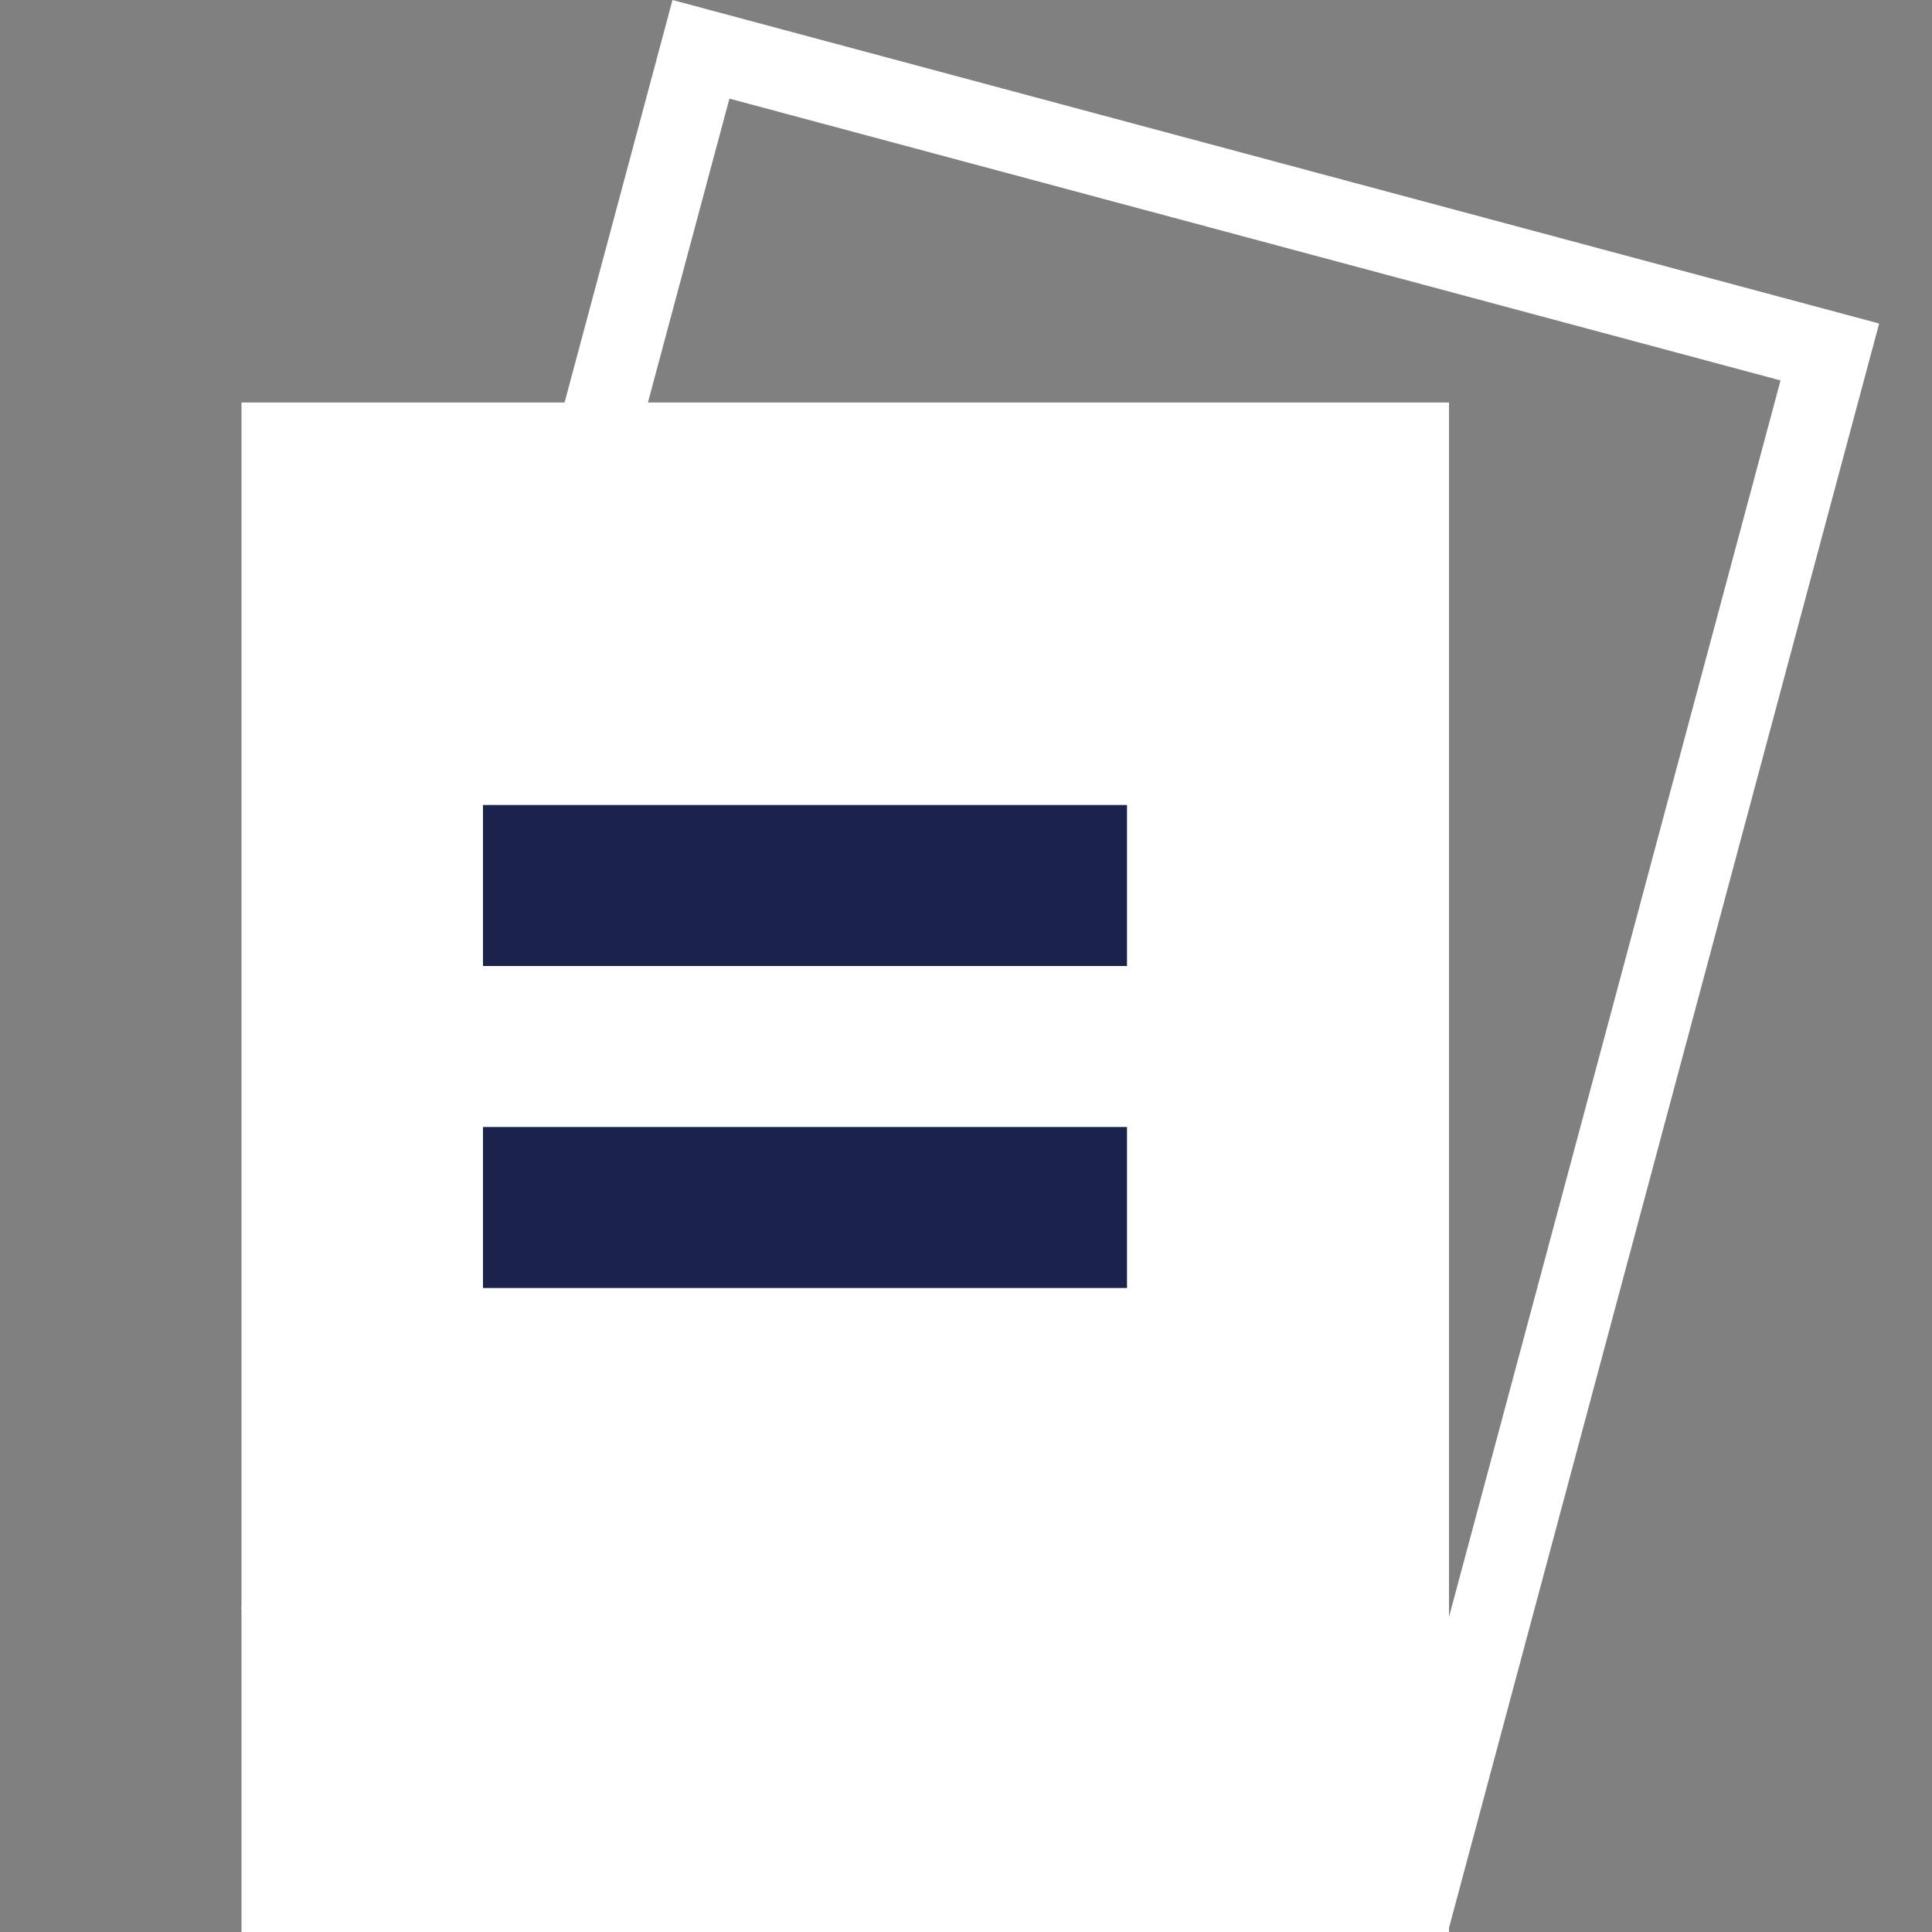 <svg xmlns="http://www.w3.org/2000/svg" width="24" height="24" viewBox="0 0 24 24">
  <rect x="0" y="0" width="24" height="24" fill="#808080" stroke="none"/>
  <g id="trading_card" data-name="trading card" transform="translate(-19 -576)">
    <g id="Group_260" data-name="Group 260">
      <rect id="Rectangle_571" data-name="Rectangle 571" width="24" height="24" transform="translate(19 576)" fill="none"/>
      <rect id="Rectangle_572" data-name="Rectangle 572" width="15" height="19" transform="translate(22 581)" fill="#fff"/>
    </g>
    <g id="Rectangle_573" data-name="Rectangle 573" transform="matrix(0.966, 0.259, -0.259, 0.966, 27.354, 576)" fill="rgba(255,255,255,0)" stroke="#fff" stroke-width="1">
      <rect width="15.517" height="20.689" stroke="none"/>
      <rect x="0.5" y="0.5" width="14.517" height="19.689" fill="none"/>
    </g>
    <rect id="Rectangle_574" data-name="Rectangle 574" width="8" height="2" transform="translate(25 586)" fill="#1b224b"/>
    <rect id="Rectangle_575" data-name="Rectangle 575" width="8" height="2" transform="translate(25 590)" fill="#1b224b"/>
  </g>
</svg>
